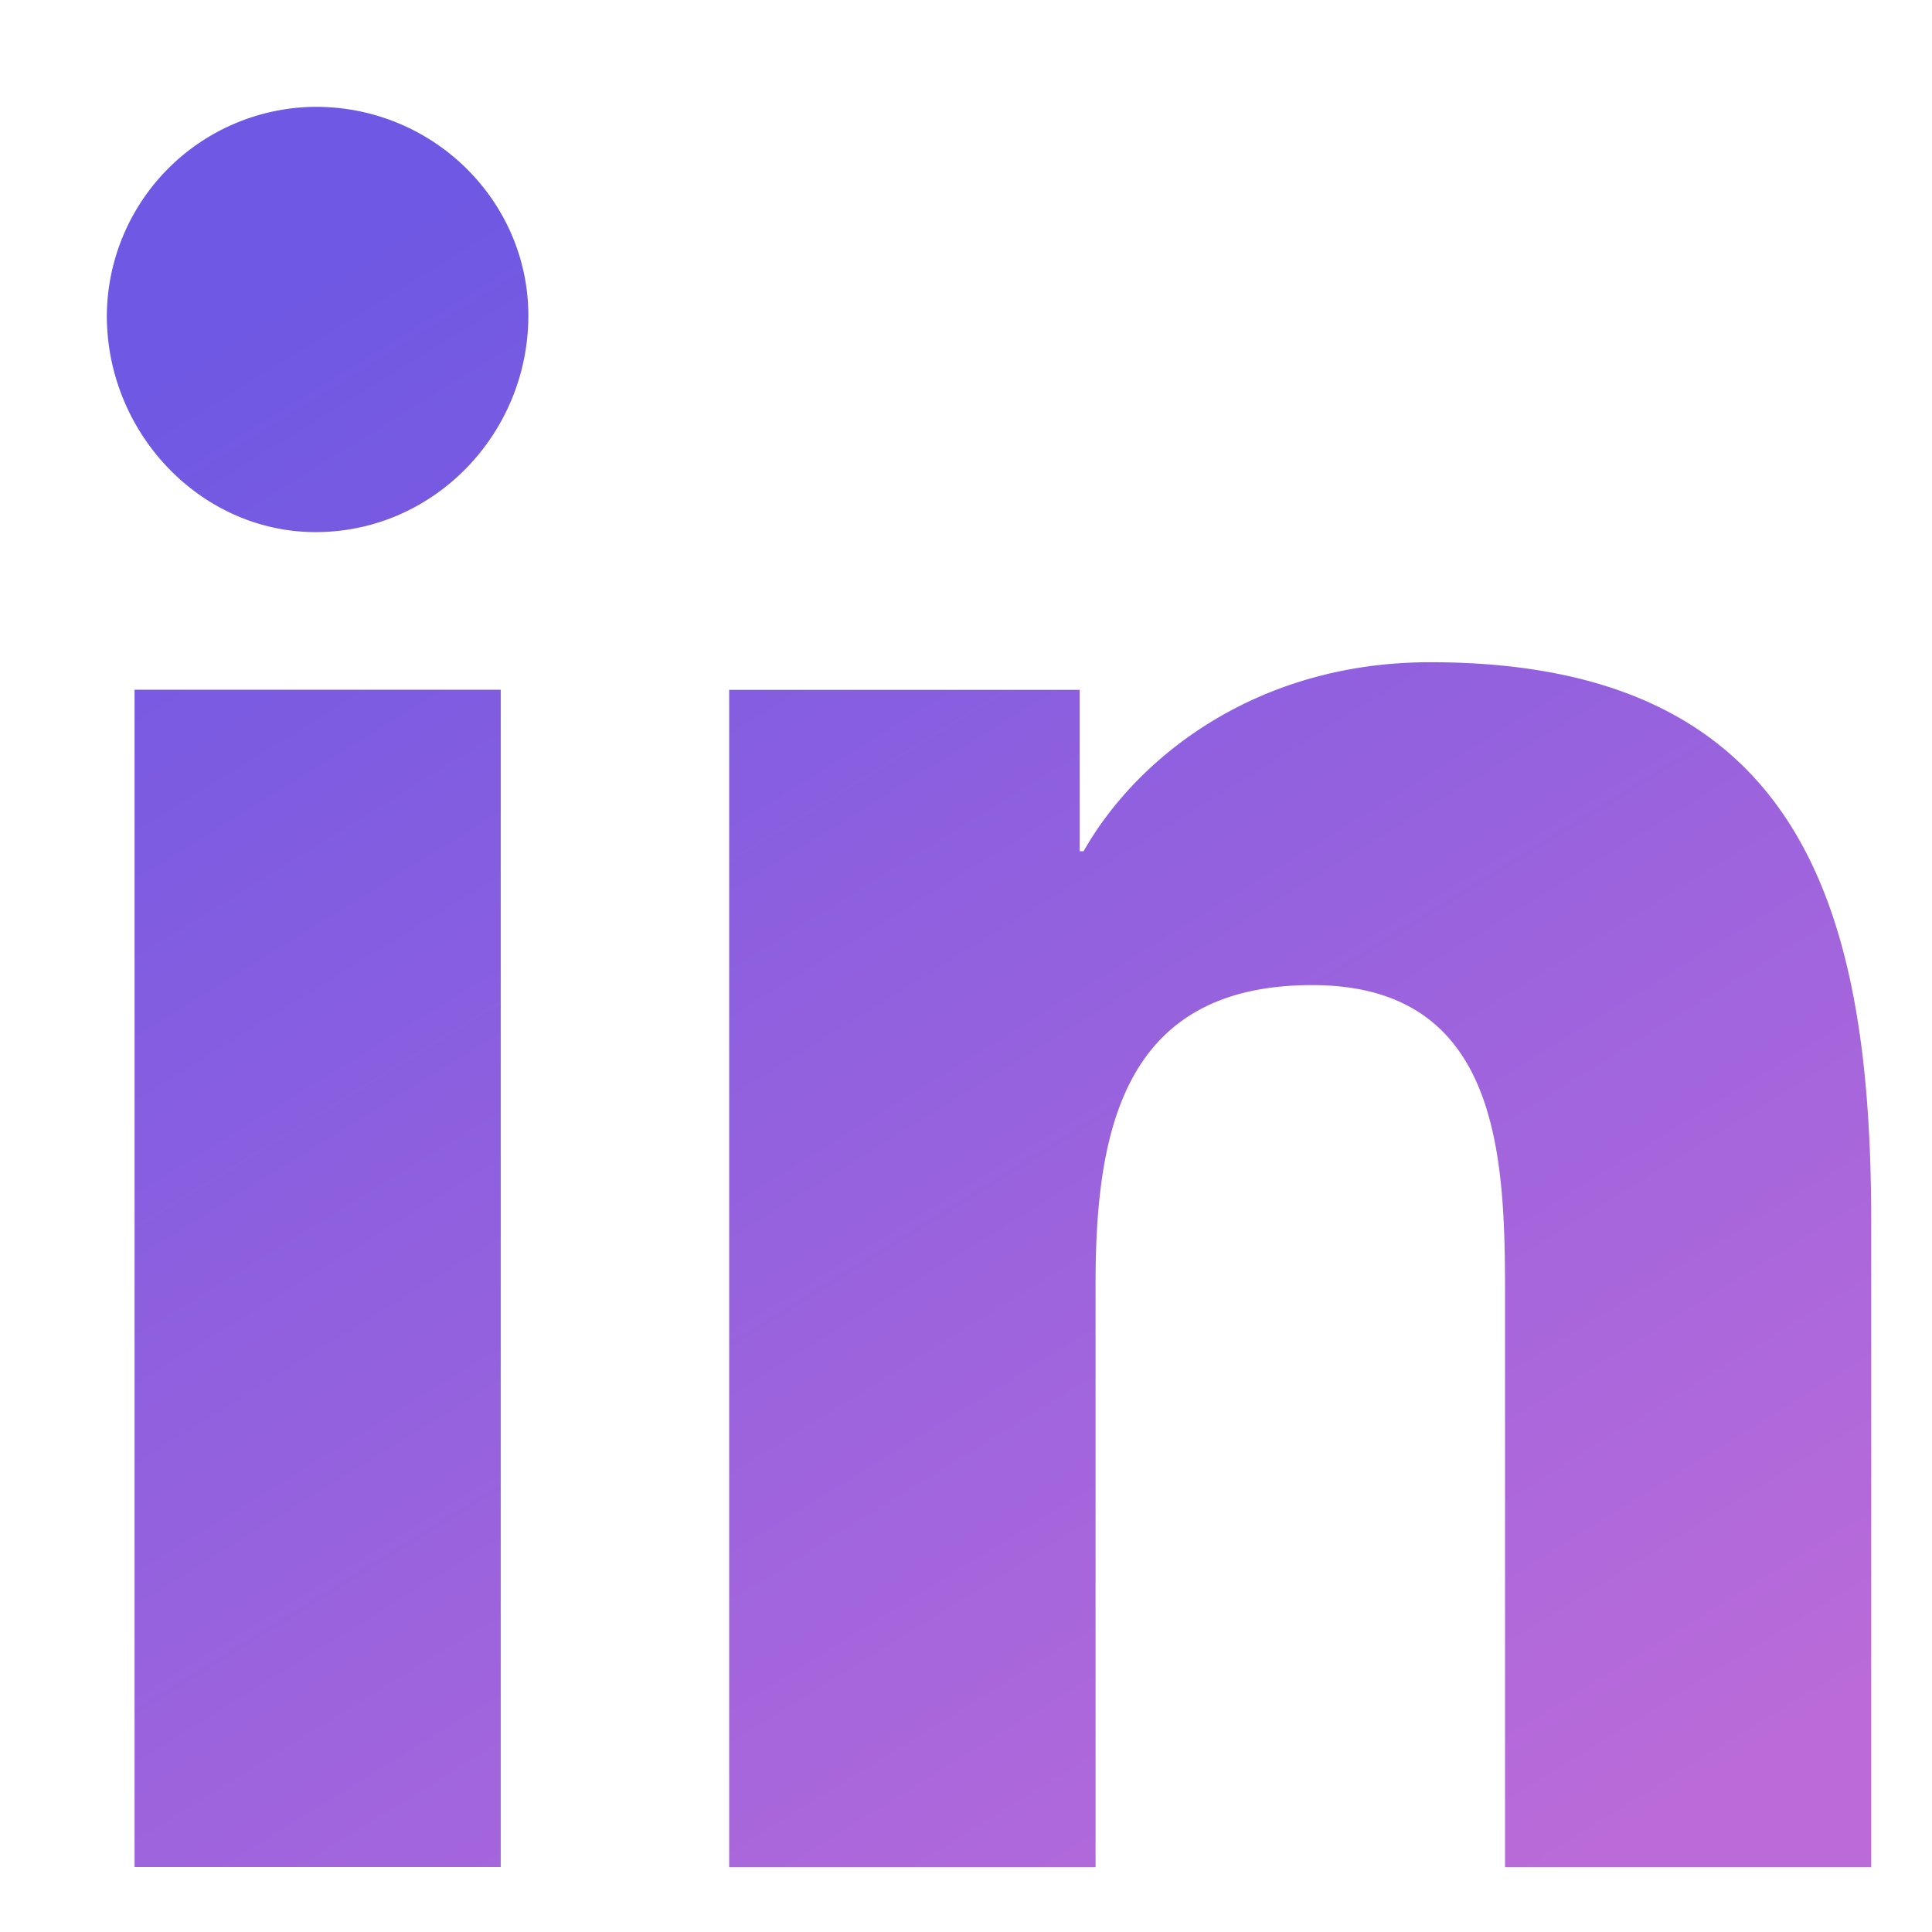 <svg width="17" height="17" fill="none" xmlns="http://www.w3.org/2000/svg"><path d="M4.406 16.429V6.069H1.184v10.36h3.222zM2.778 4.682c1.04 0 1.871-.866 1.871-1.905C4.649 1.772 3.817.94 2.778.94A1.849 1.849 0 00.94 2.777c0 1.04.832 1.905 1.837 1.905zM16.43 16.43h.035v-5.683c0-2.772-.624-4.92-3.88-4.92-1.56 0-2.6.866-3.05 1.663H9.5V6.07H6.416v10.36H9.64v-5.128c0-1.352.242-2.634 1.906-2.634 1.663 0 1.697 1.525 1.697 2.738v5.024h3.188z" fill="url(#paint0_linear_0_302)"/><defs><linearGradient id="paint0_linear_0_302" x1="2.422" y1="2.662" x2="11.857" y2="17.96" gradientUnits="userSpaceOnUse"><stop stop-color="#6F58E3"/><stop offset="1" stop-color="#BB6BD9"/></linearGradient></defs></svg>